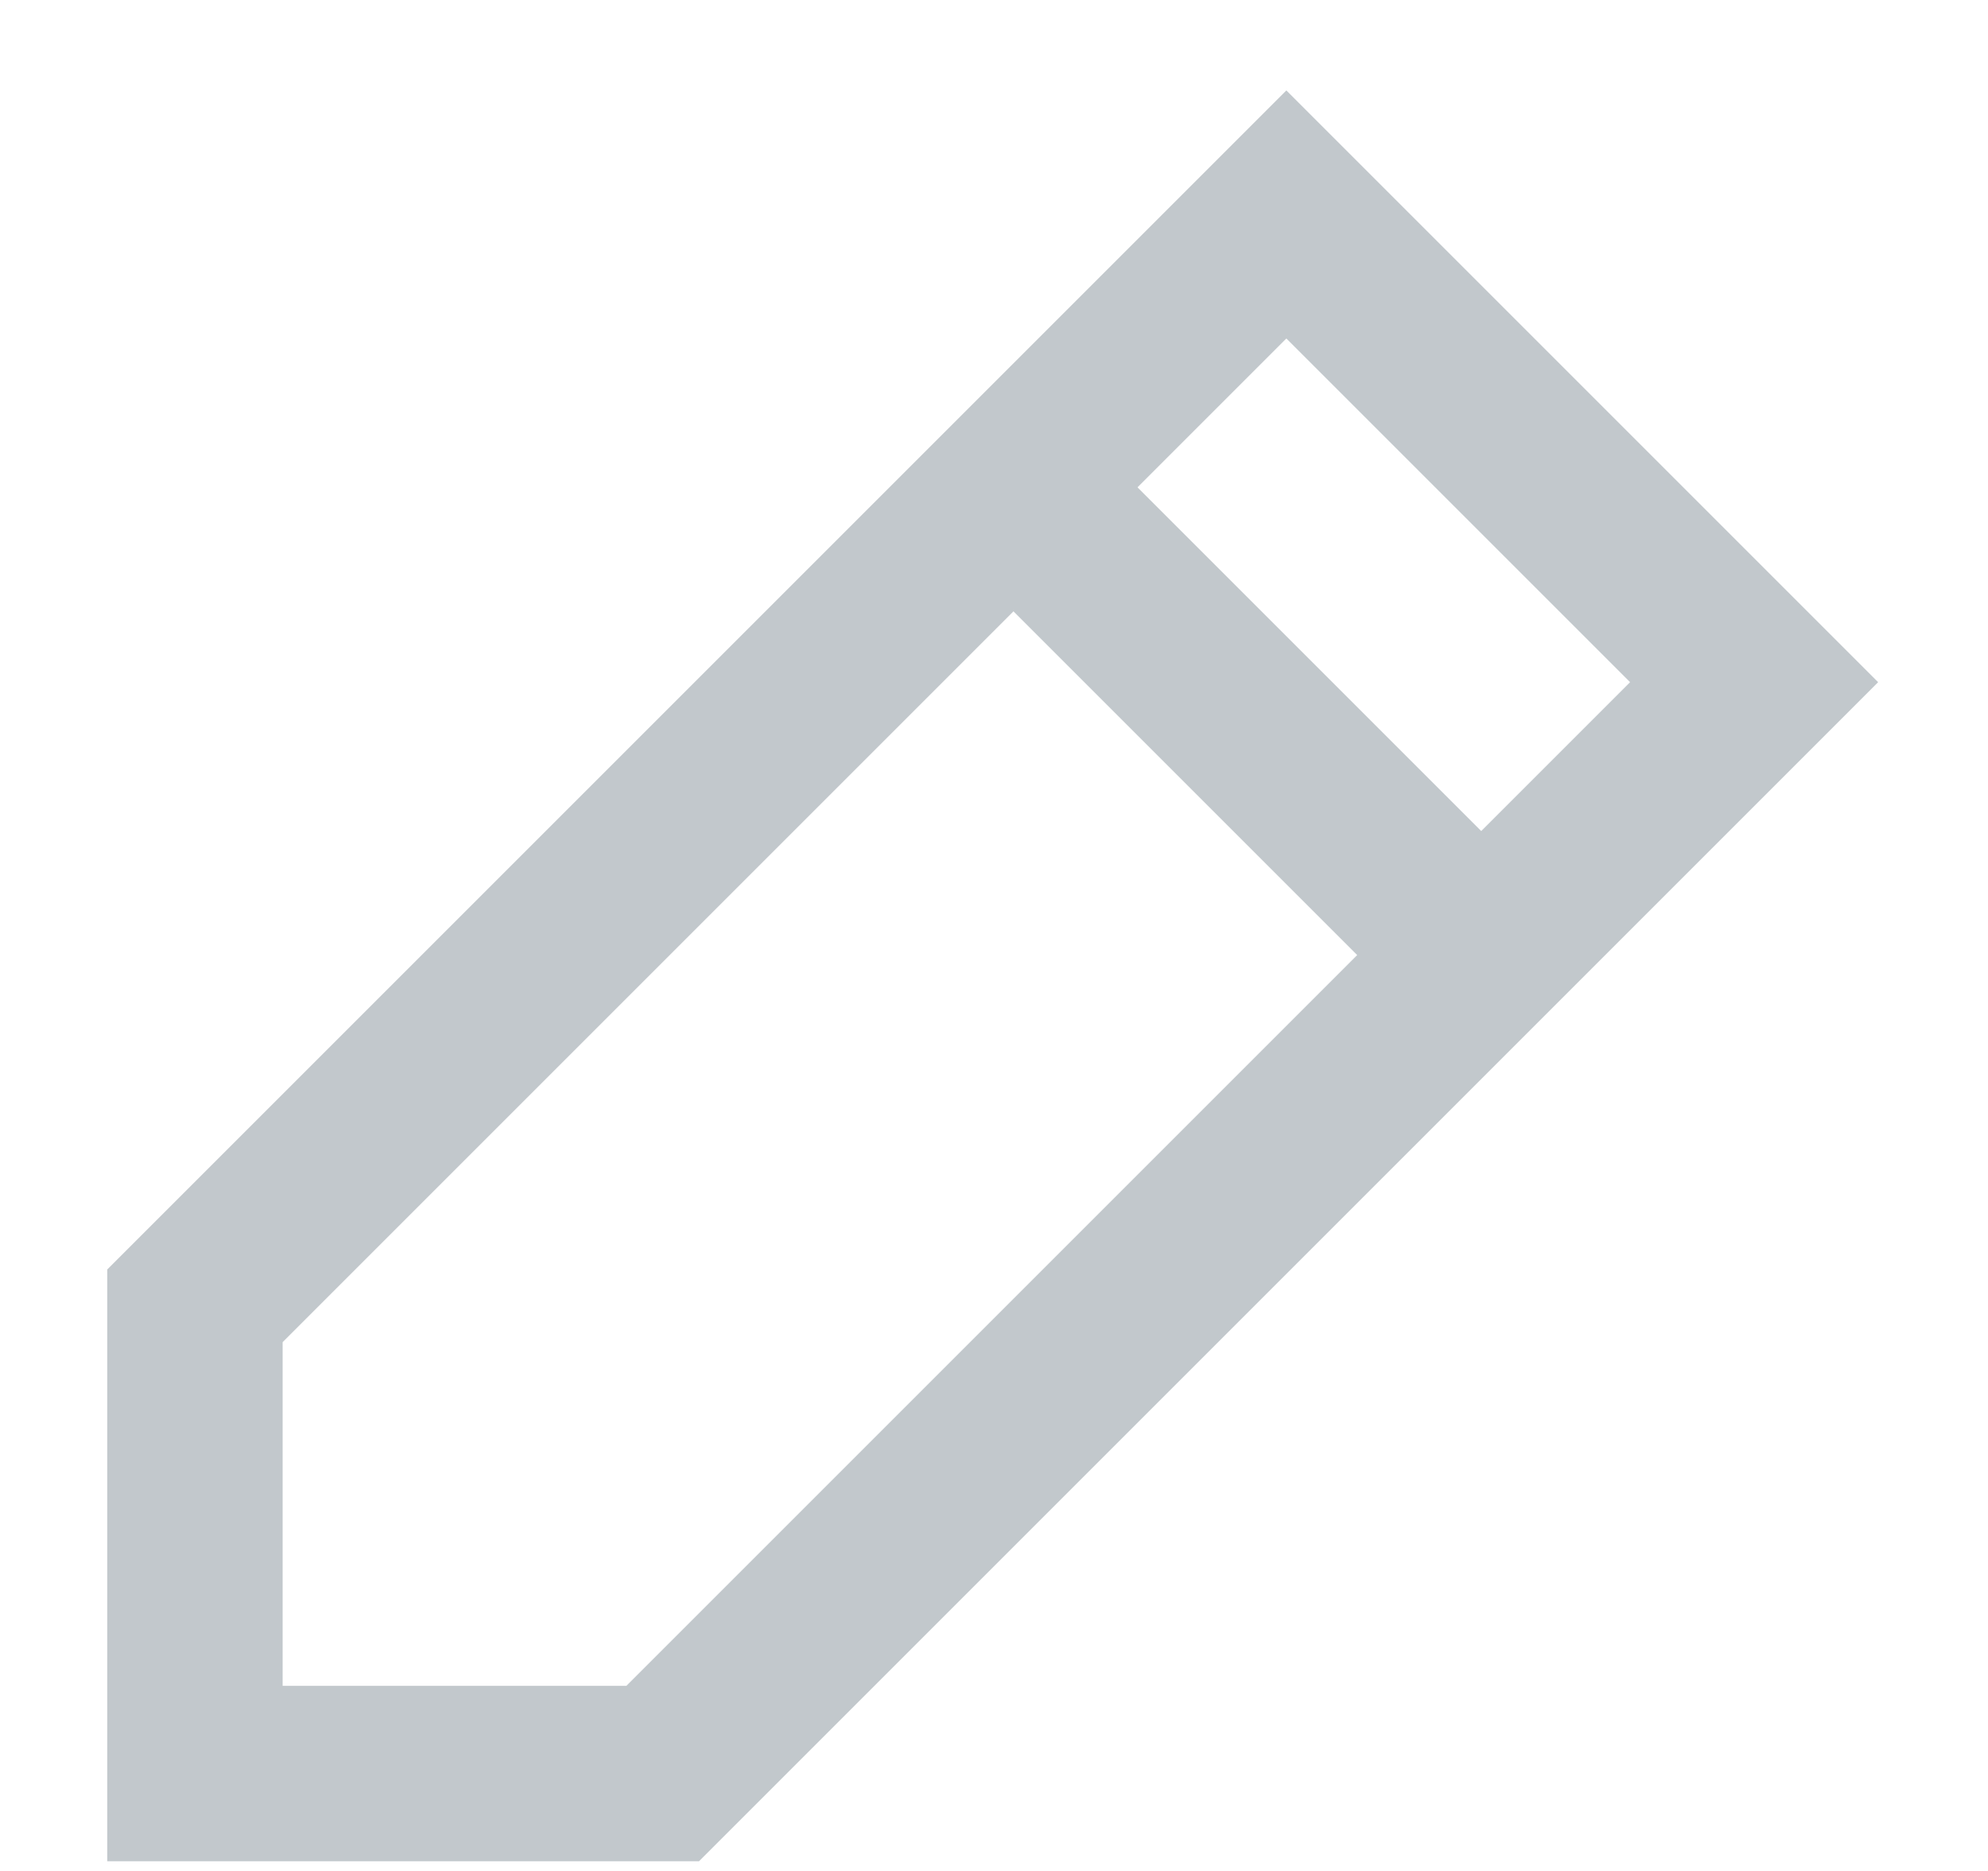 <svg width="17" height="16" viewBox="0 0 17 16" fill="none" xmlns="http://www.w3.org/2000/svg">
<path d="M5.667 15.167L15 5.834L11 1.834L1.667 11.167V15.167H5.667Z" stroke="#C2C8CC" stroke-width="1.5"/>
<path d="M8.667 4.168L12.667 8.168" stroke="#C2C8CC" stroke-width="1.5"/>
</svg>
